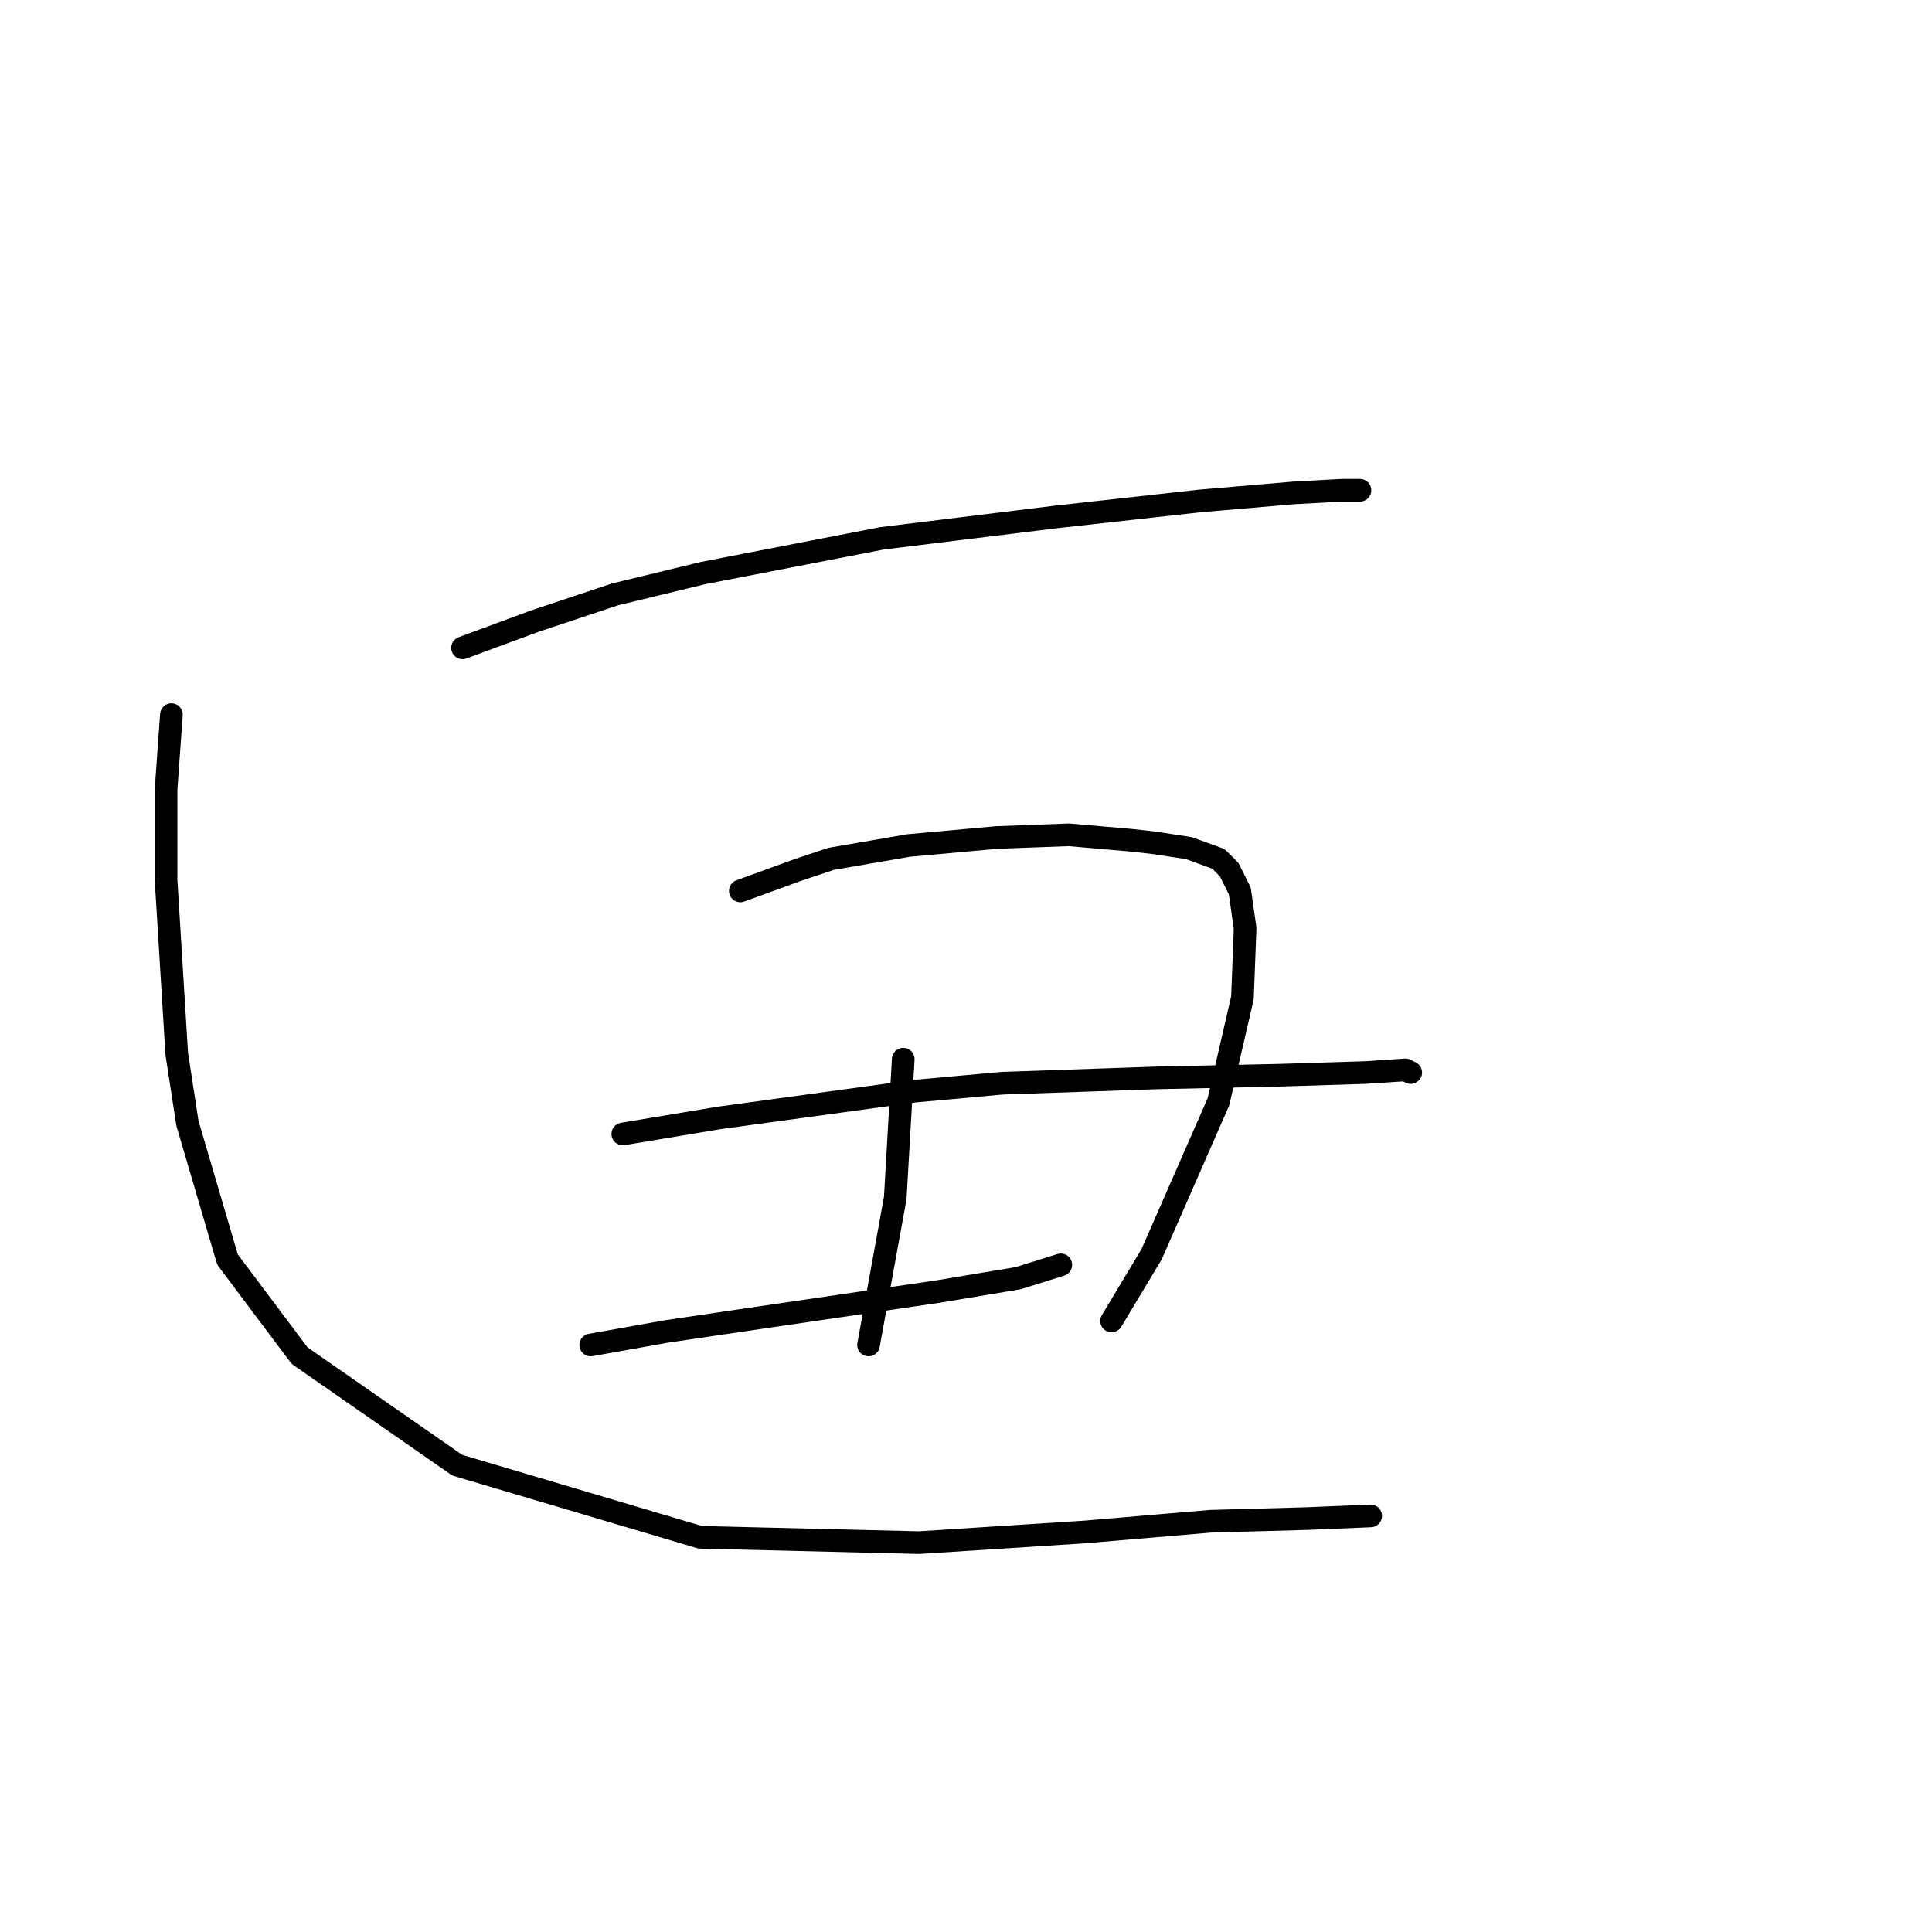 <?xml version="1.0" standalone="no"?>
    <svg width="256" height="256" xmlns="http://www.w3.org/2000/svg" version="1.1">
    <polyline stroke="black" stroke-width="3" stroke-linecap="round" fill="transparent" stroke-linejoin="round" points="61.289 85.845 70.845 82.306 81.462 78.767 93.141 75.935 116.853 71.334 139.857 68.503 158.969 66.38 171.356 65.318 177.726 64.964 180.203 64.964 180.203 64.964 " />
        <polyline stroke="black" stroke-width="3" stroke-linecap="round" fill="transparent" stroke-linejoin="round" points="88.894 119.113 " />
        <polyline stroke="black" stroke-width="3" stroke-linecap="round" fill="transparent" stroke-linejoin="round" points="78.631 172.907 " />
        <polyline stroke="black" stroke-width="3" stroke-linecap="round" fill="transparent" stroke-linejoin="round" points="98.096 118.051 105.882 115.219 110.129 113.804 120.392 112.034 132.071 110.973 141.627 110.619 149.767 111.326 152.952 111.68 157.553 112.388 161.446 113.804 162.862 115.219 164.277 118.051 164.985 123.006 164.631 132.207 161.446 146.01 152.598 166.183 147.29 175.031 147.29 175.031 " />
        <polyline stroke="black" stroke-width="3" stroke-linecap="round" fill="transparent" stroke-linejoin="round" points="82.524 150.257 95.264 148.133 121.1 144.594 132.779 143.532 153.306 142.825 169.586 142.471 180.911 142.117 186.22 141.763 186.928 142.117 186.928 142.117 " />
        <polyline stroke="black" stroke-width="3" stroke-linecap="round" fill="transparent" stroke-linejoin="round" points="78.277 178.216 88.186 176.446 97.742 175.031 124.285 171.138 134.903 169.368 140.565 167.598 140.565 167.598 " />
        <polyline stroke="black" stroke-width="3" stroke-linecap="round" fill="transparent" stroke-linejoin="round" points="119.684 140.347 118.623 158.751 115.084 178.216 115.084 178.216 " />
        <polyline stroke="black" stroke-width="3" stroke-linecap="round" fill="transparent" stroke-linejoin="round" points="22.713 94.693 22.005 104.602 22.005 116.635 23.42 139.639 24.836 148.841 30.145 166.891 39.7 179.631 60.581 194.142 92.787 203.698 121.808 204.405 143.75 202.99 160.384 201.574 173.125 201.22 181.619 200.866 181.619 200.866 " />
        </svg>